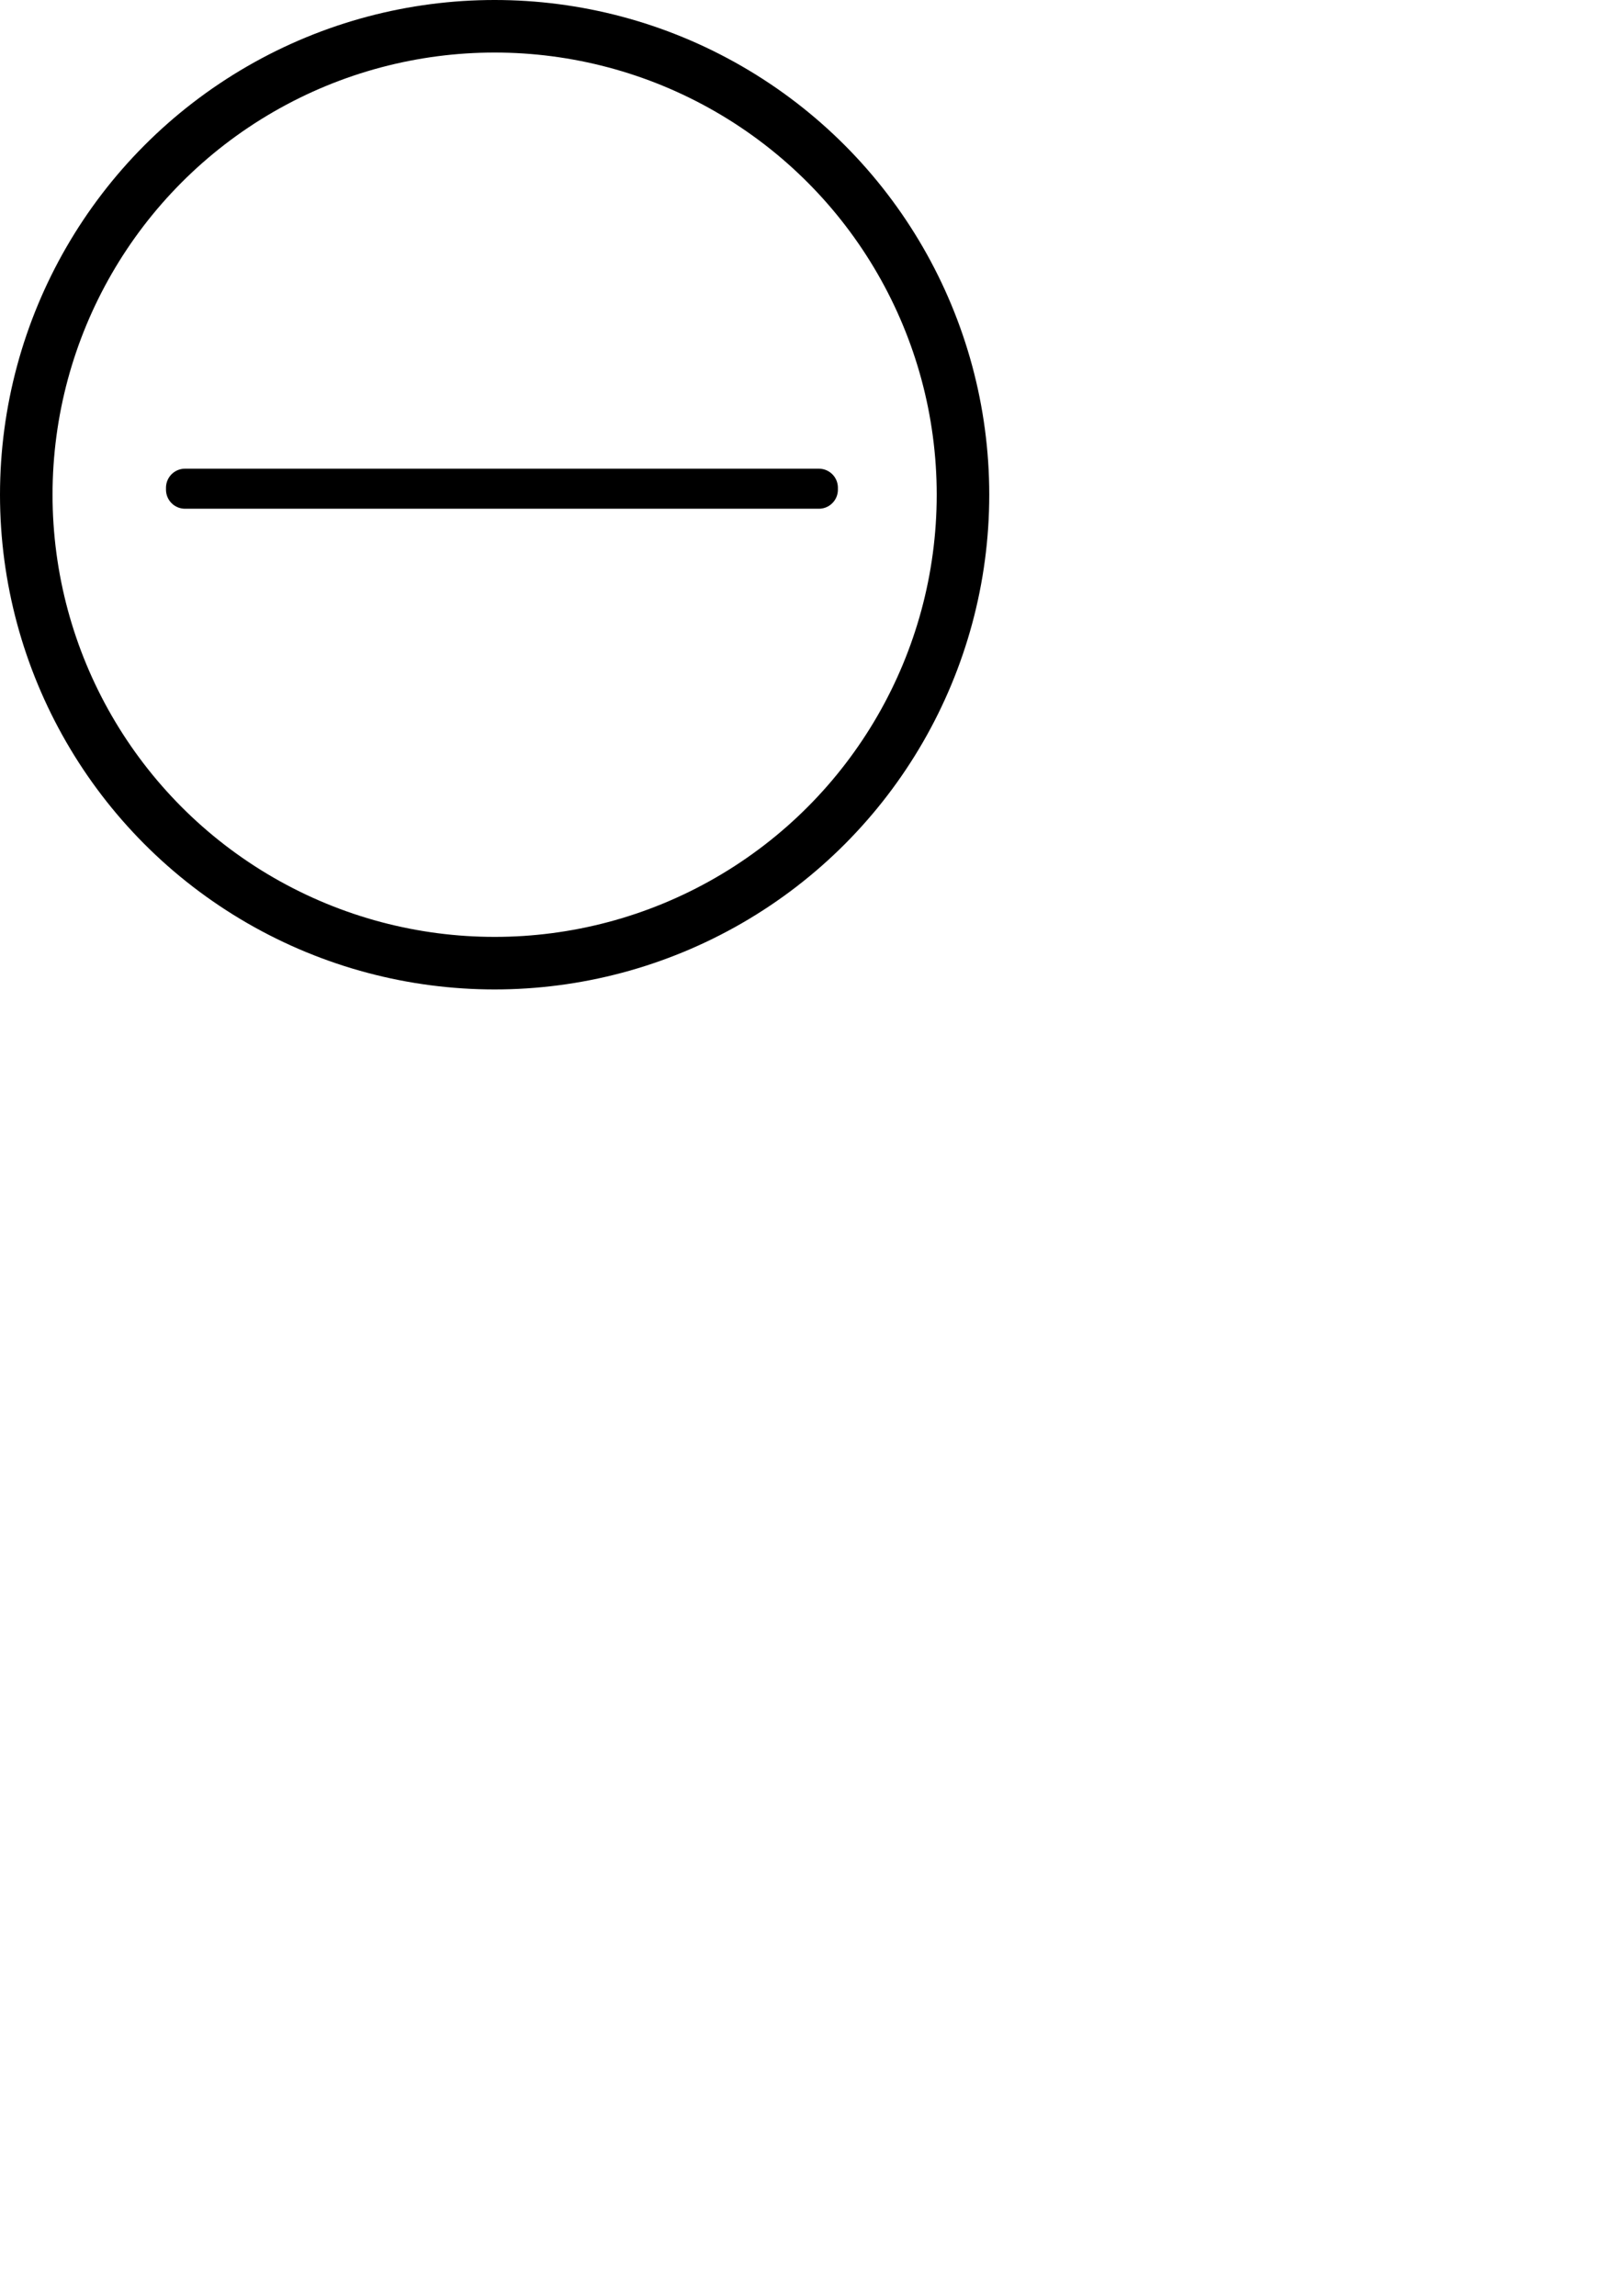 <?xml version="1.0" encoding="UTF-8" standalone="no"?>
<!-- Created with Inkscape (http://www.inkscape.org/) -->

<svg
   width="210mm"
   height="297mm"
   viewBox="0 0 210 297"
   version="1.1"
   id="svg1"
   inkscape:version="1.3.2 (091e20e, 2023-11-25, custom)"
   sodipodi:docname="delete.svg"
   xmlns:inkscape="http://www.inkscape.org/namespaces/inkscape"
   xmlns:sodipodi="http://sodipodi.sourceforge.net/DTD/sodipodi-0.dtd"
   xmlns="http://www.w3.org/2000/svg"
   xmlns:svg="http://www.w3.org/2000/svg">
  <sodipodi:namedview
     id="namedview1"
     pagecolor="#ffffff"
     bordercolor="#000000"
     borderopacity="0.25"
     inkscape:showpageshadow="2"
     inkscape:pageopacity="0.0"
     inkscape:pagecheckerboard="0"
     inkscape:deskcolor="#d1d1d1"
     inkscape:document-units="mm"
     inkscape:zoom="0.73139029"
     inkscape:cx="330.19306"
     inkscape:cy="340.4475"
     inkscape:window-width="1745"
     inkscape:window-height="1040"
     inkscape:window-x="1972"
     inkscape:window-y="0"
     inkscape:window-maximized="0"
     inkscape:current-layer="layer1" />
  <defs
     id="defs1" />
  <g
     inkscape:label="Capa 1"
     inkscape:groupmode="layer"
     id="layer1">
    <circle
       style="fill:none;stroke:#000000;stroke-width:6.798;stroke-linecap:round;stroke-linejoin:round;paint-order:stroke fill markers"
       id="path1"
       cx="64"
       cy="64"
       r="60.601" />
    <rect
       style="fill:none;stroke:#000000;stroke-width:4.92;stroke-linecap:round;stroke-linejoin:round;paint-order:stroke fill markers"
       id="rect2-1"
       width="0.261"
       height="82.017"
       x="-63.353"
       y="23.938"
       transform="rotate(-90)" />
  </g>
</svg>
